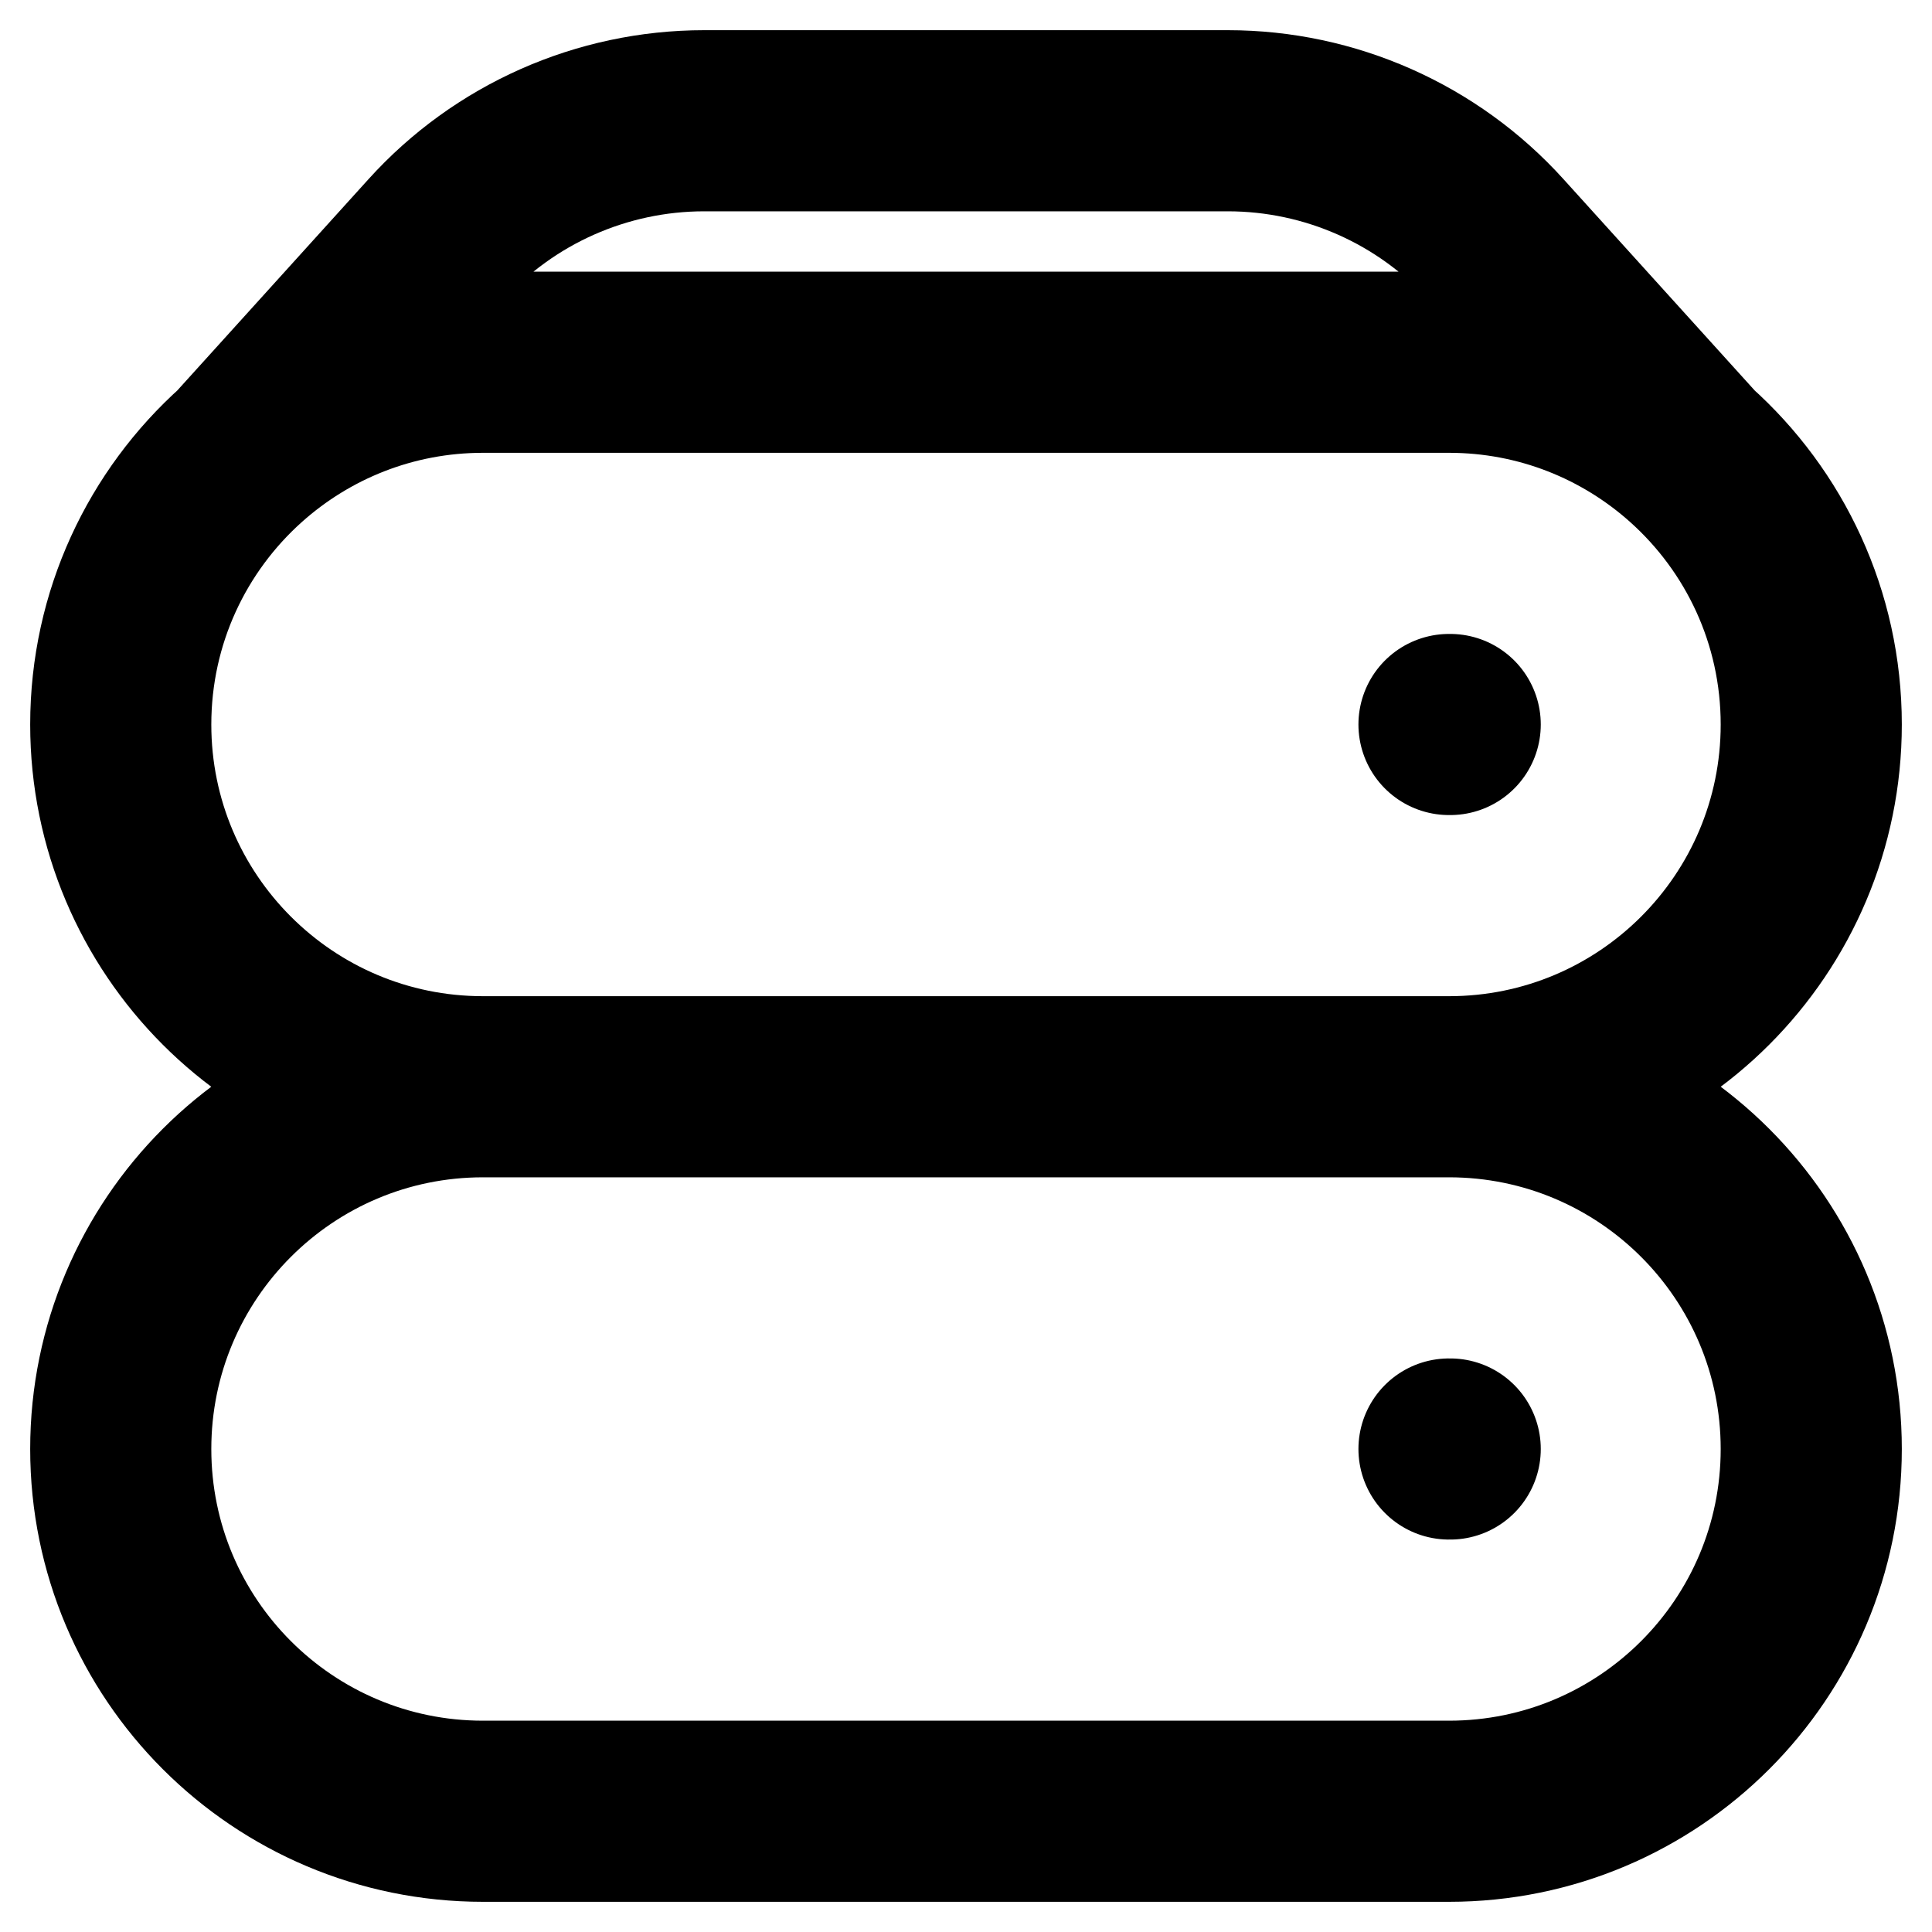 <svg width="16" height="16" viewBox="0 0 16 16" fill="none" xmlns="http://www.w3.org/2000/svg">
<path d="M12 9H4M12 9C13.657 9 15 7.657 15 6C15 5.112 14.614 4.313 14 3.764M12 9C13.657 9 15 10.343 15 12C15 13.657 13.657 15 12 15H4C2.343 15 1 13.657 1 12C1 10.343 2.343 9 4 9M4 9C2.343 9 1 7.657 1 6C1 5.112 1.386 4.313 2 3.764M2 3.764C2.531 3.289 3.232 3 4 3H12C12.768 3 13.469 3.289 14 3.764M2 3.764L3.607 1.988C4.175 1.359 4.984 1 5.832 1H10.168C11.016 1 11.825 1.359 12.393 1.988L14 3.764M12 6H12.01M12 12H12.01" stroke="black" style="stroke:black;stroke-opacity:1;" stroke-width="1.5" stroke-linecap="round" stroke-linejoin="round"/>
</svg>
